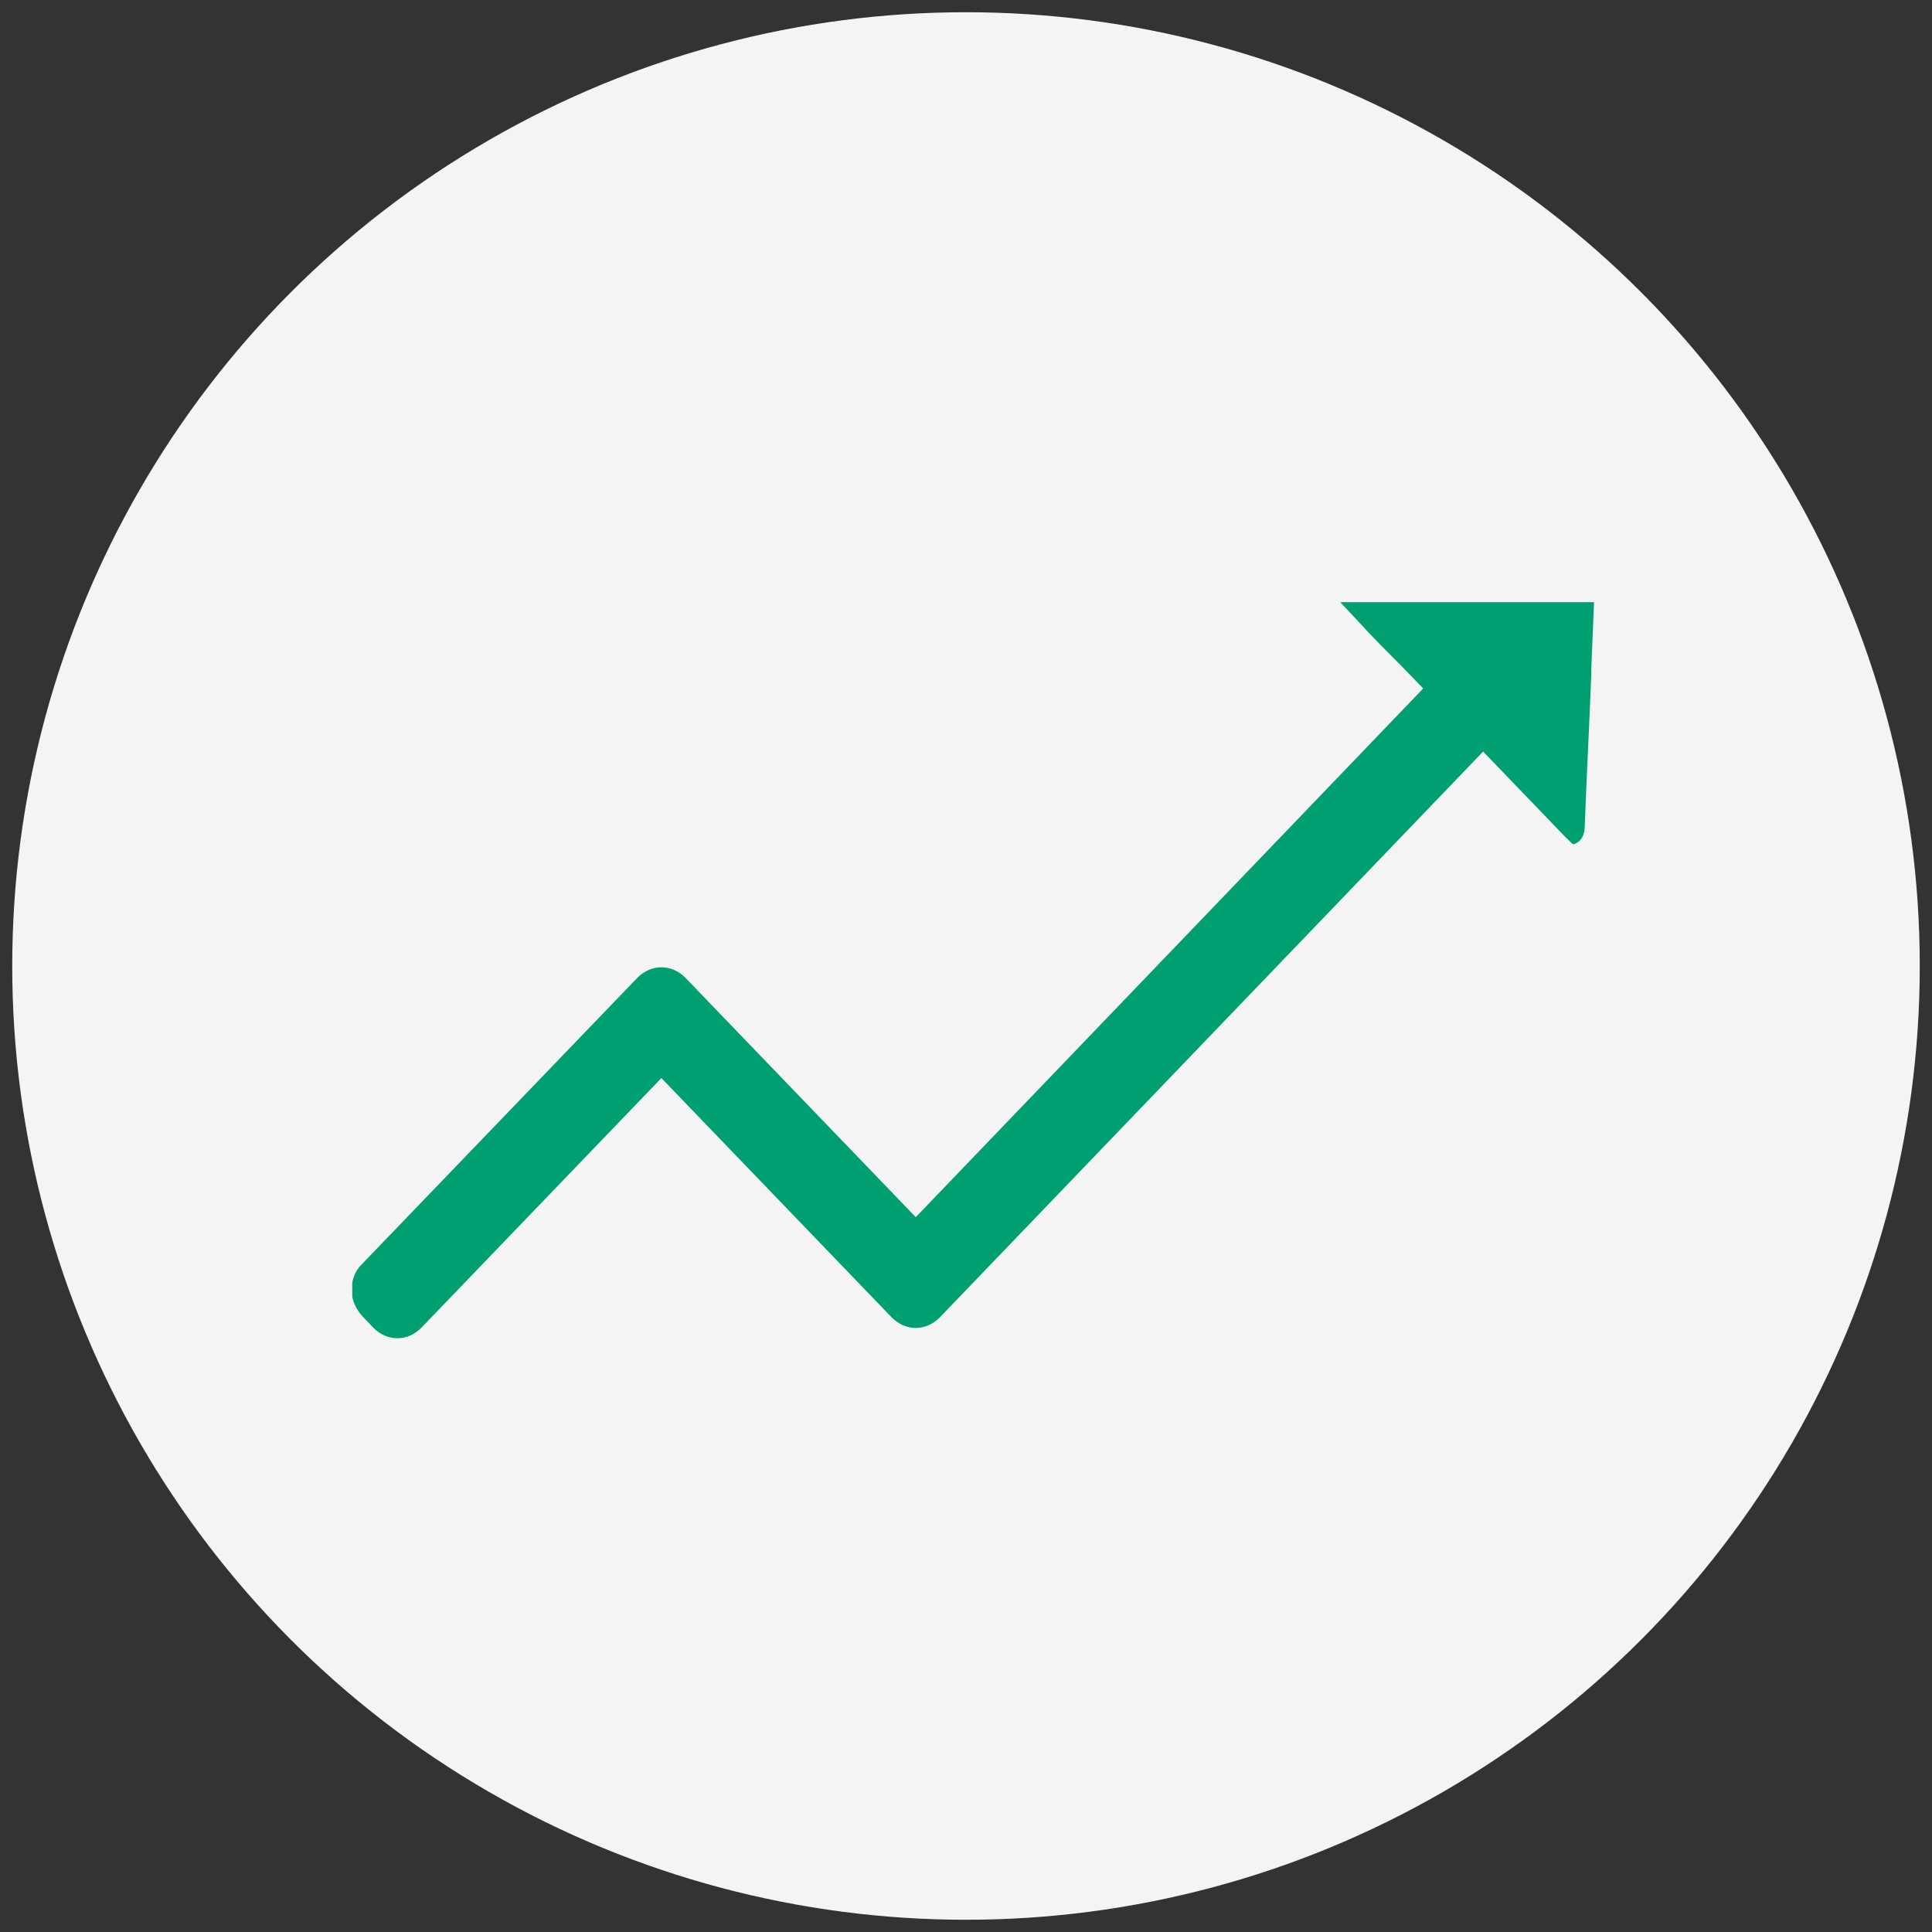 <?xml version="1.0" encoding="utf-8"?>
<!-- Generator: Adobe Illustrator 22.1.0, SVG Export Plug-In . SVG Version: 6.00 Build 0)  -->
<svg version="1.1" id="Calque_1" xmlns="http://www.w3.org/2000/svg" xmlns:xlink="http://www.w3.org/1999/xlink" x="0px" y="0px"
	 viewBox="0 0 300 300" style="enable-background:new 0 0 300 300;" xml:space="preserve">
<rect x="0" y="0" width="300" height="300" fill="#333333" stroke="none"/>
<style type="text/css">
	.st0{fill:#F5F4F4;}
	.st1{clip-path:url(#SVGID_2_);fill:#009F71;}
</style>
<g id="Calque_1_1_">
</g>
<g id="garanties">
	<g id="responsive">
	</g>
	<g id="référencement">
	</g>
	<g id="support_technique">
	</g>
	<g id="données_cryptées">
	</g>
	<g id="ars">
	</g>
	<g id="paiement">
	</g>
	<g id="hébergement">
		<circle class="st0" cx="150" cy="150" r="148.1"/>
	</g>
</g>
<g id="objectifs">
	<g id="augmenter">
	</g>
	<g id="gagner">
	</g>
	<g id="simplifier">
	</g>
	<g id="aider">
	</g>
	<g id="innover">
	</g>
	<g id="connecter">
	</g>
</g>
<g>
	<defs>
		<rect id="SVGID_1_" x="54.7" y="93.5" width="193.3" height="118.6"/>
	</defs>
	<clipPath id="SVGID_2_">
		<use xlink:href="#SVGID_1_"  style="overflow:visible;"/>
	</clipPath>
	<path class="st1" d="M247.6,89.4c-0.1-0.1-0.6-0.4-1.7-0.4h-0.6c-5.9,0.3-11.8,0.6-17.7,0.9c-5.9,0.3-11.9,0.6-17.8,0.9h-0.1
		c-1.1,0.1-1.8,0.1-2.1,0.4c0,0.1-0.1,0.1-0.3,0.4l0,0.1c-0.2,0.5-0.3,0.6,0.9,1.9l3,3.2c2,2.2,4.1,4.3,6.2,6.4l3.6,3.7l-78.8,82.1
		l-35.8-37.2c-1-1-2.3-1.6-3.7-1.6c-1.4,0-2.7,0.6-3.7,1.6l-42.9,44.6c-1,1-1.5,2.4-1.5,3.9c0,1.5,0.6,2.8,1.5,3.9l1.9,2
		c1,1,2.3,1.6,3.7,1.6c1.4,0,2.7-0.6,3.7-1.6l37.3-38.8l35.8,37.2c1,1,2.3,1.6,3.7,1.6c1.4,0,2.7-0.6,3.7-1.6l84.4-87.9l12.7,13.2
		c0.4,0.4,1.1,1.1,1.3,1.2c0.1,0,0.3-0.1,0.5-0.2c0.3-0.2,0.5-0.3,0.6-0.5c0.5-0.5,0.7-1.3,0.7-2.7c0.3-7.7,0.7-15.5,1-23.1l0-0.9
		l0.5-12C248,90.5,247.9,89.7,247.6,89.4L247.6,89.4z"/>
</g>
</svg>

